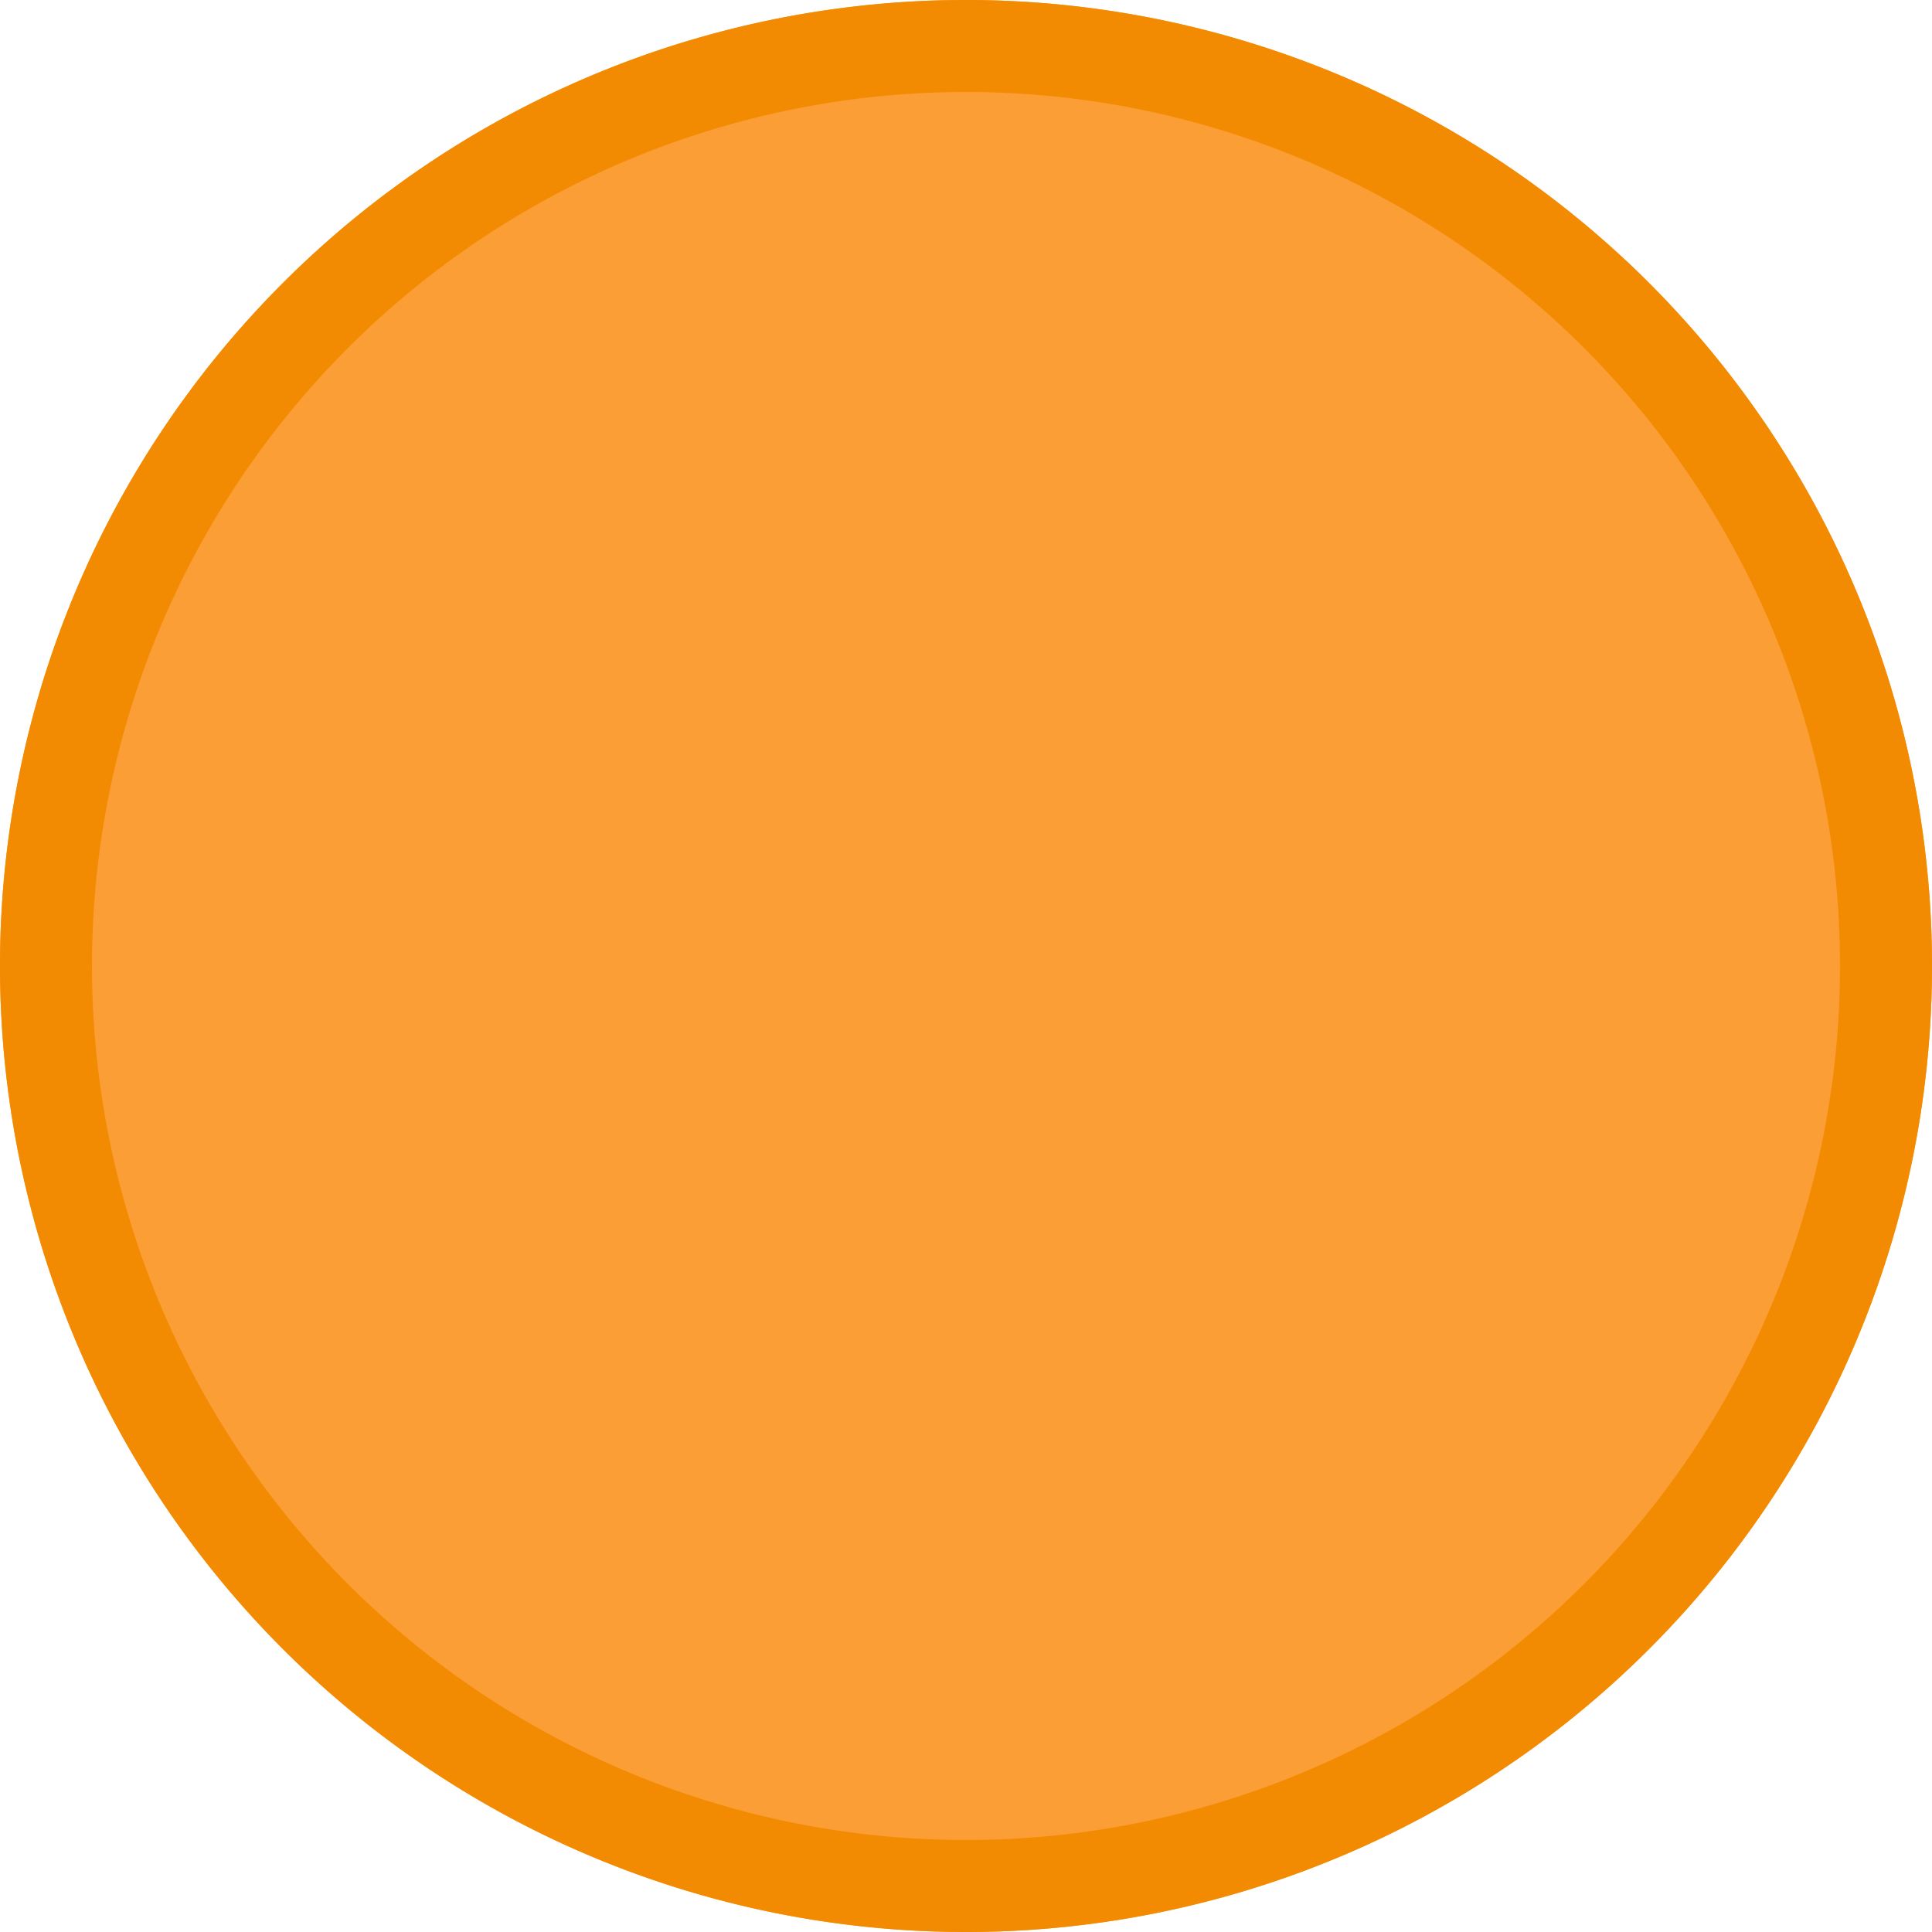 <svg xmlns="http://www.w3.org/2000/svg" width="100" height="100" viewBox="0 0 115 115">
  <g id="Group_498" data-name="Group 498" transform="translate(-119 -646)">
    <path id="Path_453" data-name="Path 453" d="M57.5,0A57.5,57.5,0,1,1,0,57.5,57.5,57.5,0,0,1,57.5,0Z" transform="translate(119 646)" fill="rgba(251,134,4,0.8)"/>
    <path id="Path_454" data-name="Path 454" d="M57.5,115A57.5,57.5,0,1,1,115,57.5,57.5,57.5,0,0,1,57.5,115Zm0-109.524A52.024,52.024,0,1,0,109.524,57.5,52.024,52.024,0,0,0,57.5,5.476Z" transform="translate(119 646)" fill="#f38b02"/>
  </g>
</svg>
